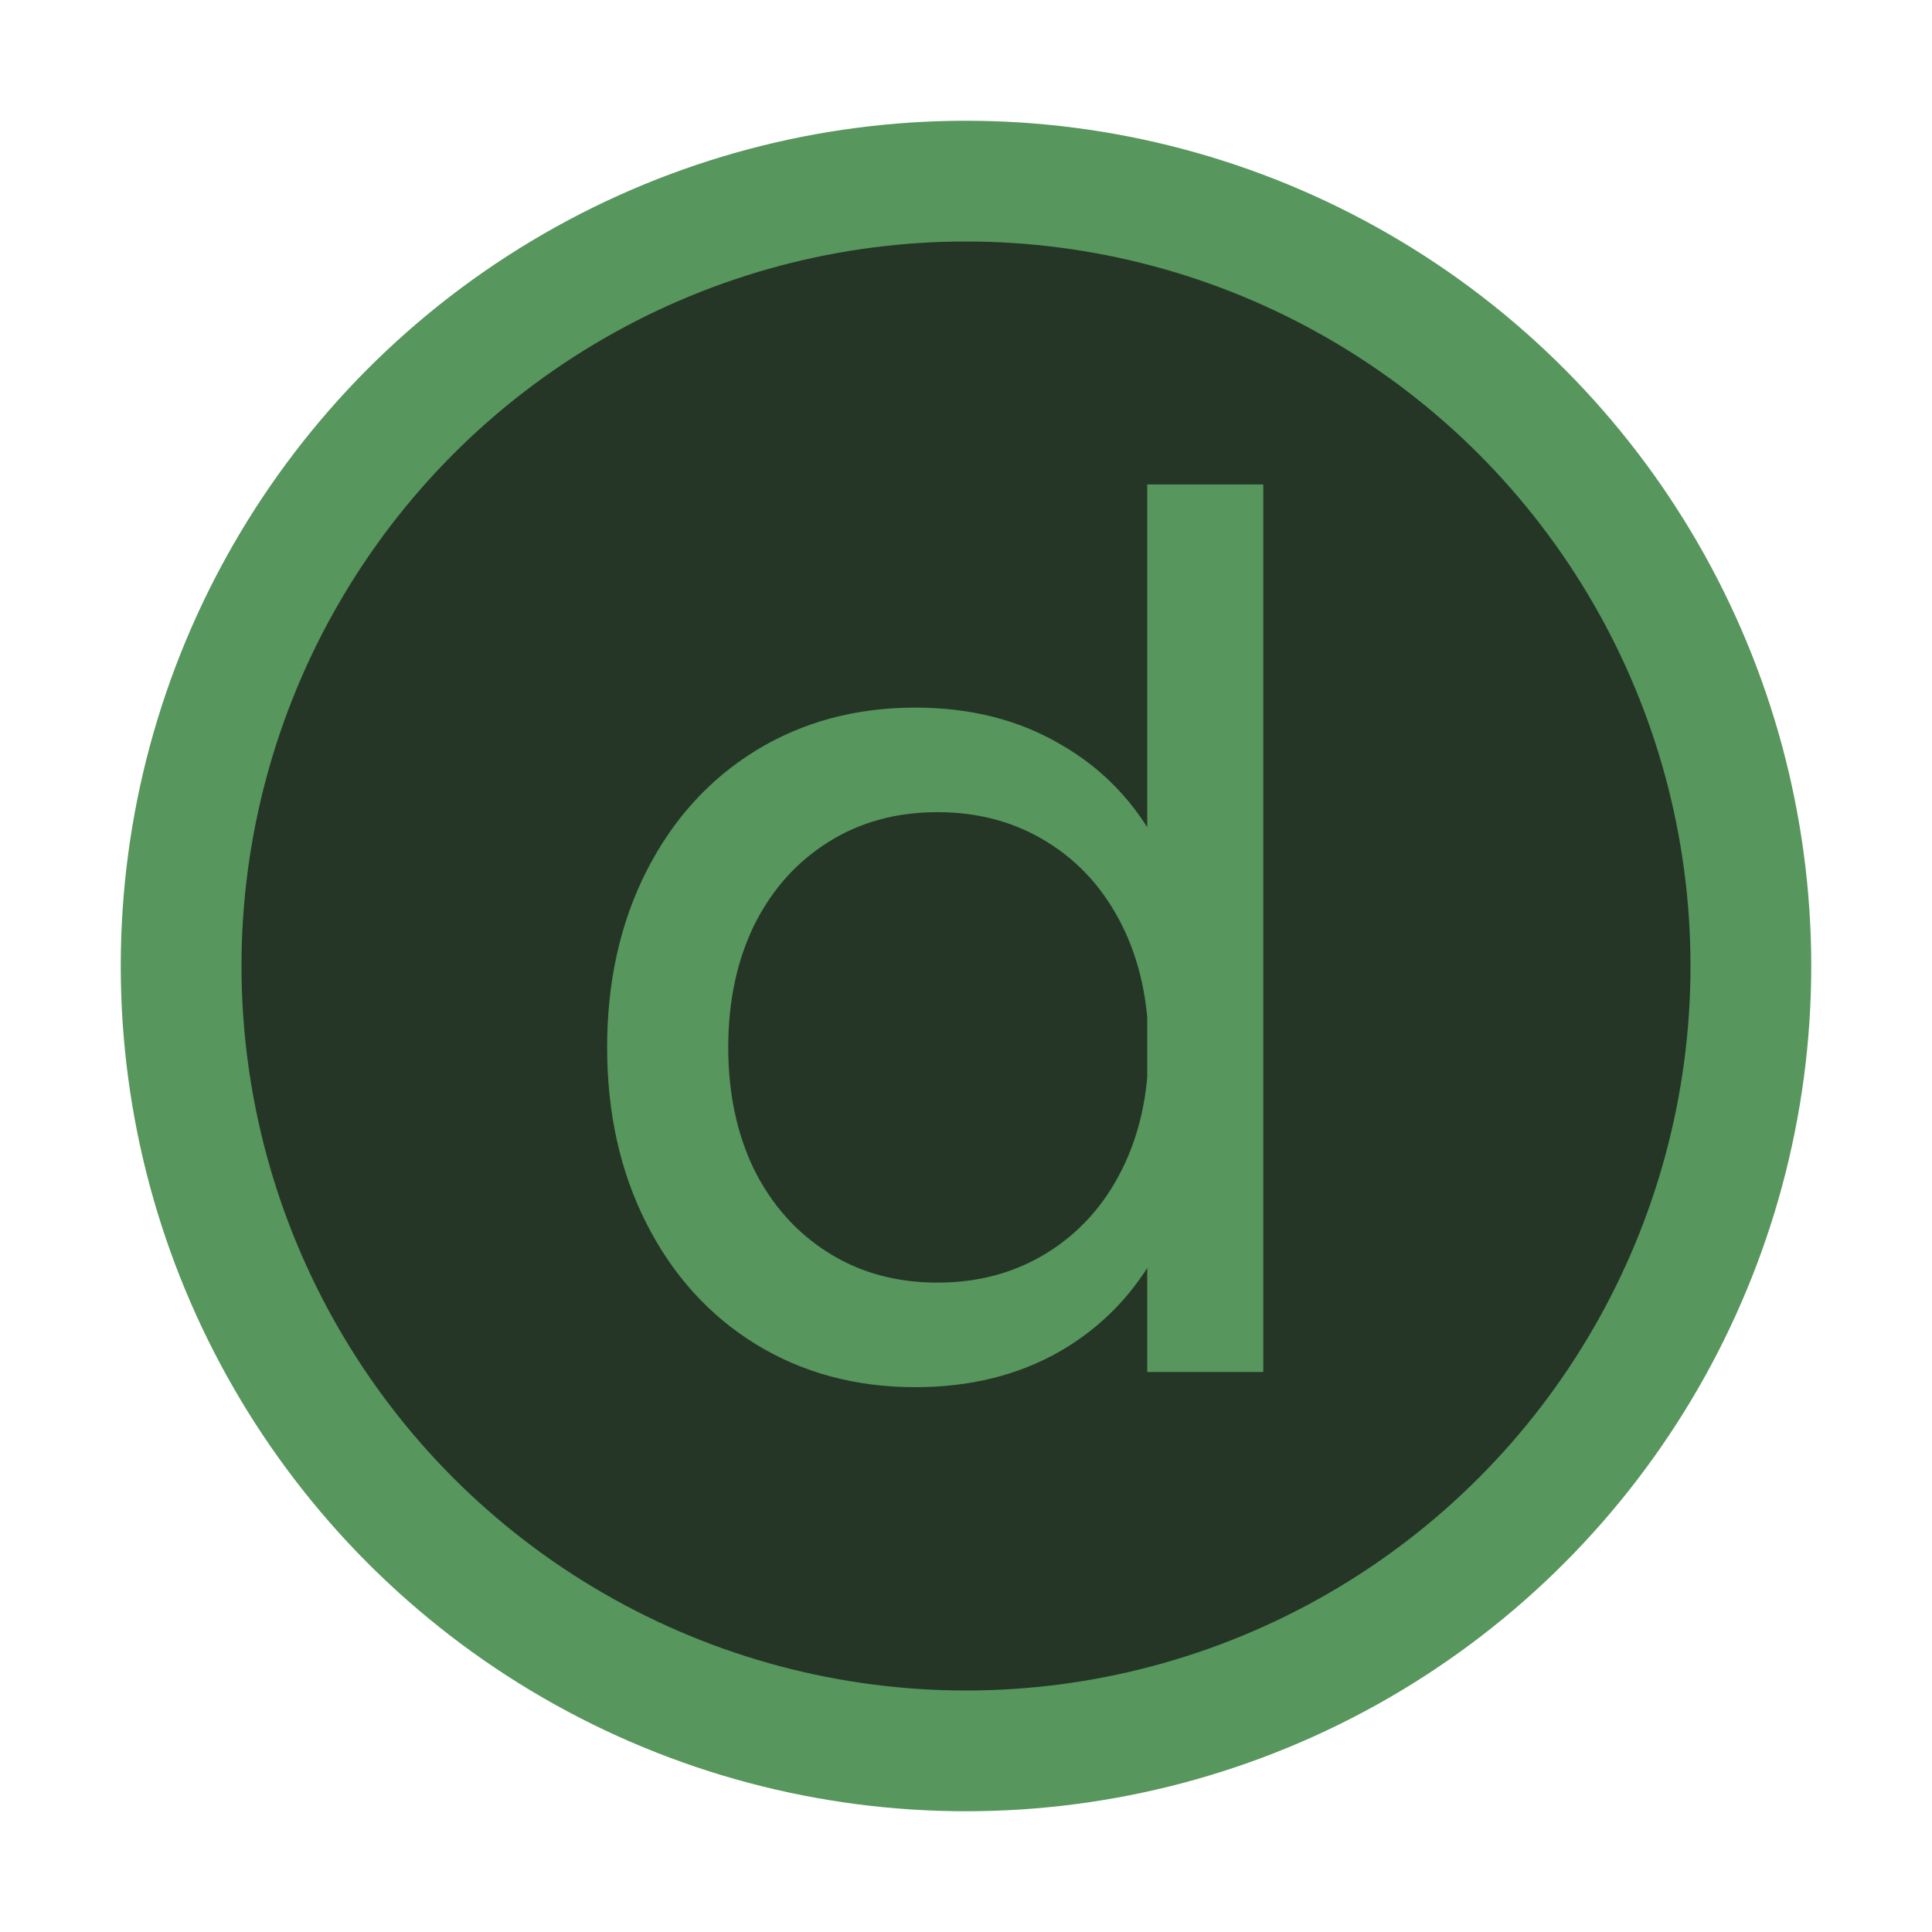 <svg width="16" height="16" viewBox="0 0 16 16" fill="none" xmlns="http://www.w3.org/2000/svg">
<circle cx="8" cy="8" r="6.5" fill="#253627" stroke="#57965C"/>
<path d="M9.501 4.012H10.462V11.362H9.501V4.012ZM7.58 11.488C7.086 11.488 6.645 11.369 6.257 11.131C5.872 10.893 5.571 10.56 5.354 10.133C5.137 9.706 5.028 9.22 5.028 8.674C5.028 8.128 5.137 7.641 5.354 7.214C5.571 6.787 5.872 6.455 6.257 6.217C6.645 5.979 7.086 5.86 7.58 5.86C8.035 5.86 8.436 5.961 8.782 6.164C9.132 6.364 9.403 6.647 9.596 7.015C9.792 7.379 9.893 7.802 9.9 8.285H9.543V9.062H9.9C9.893 9.545 9.792 9.971 9.596 10.338C9.403 10.702 9.132 10.986 8.782 11.189C8.436 11.388 8.035 11.488 7.58 11.488ZM7.764 10.622C8.103 10.622 8.406 10.54 8.672 10.375C8.938 10.21 9.144 9.981 9.291 9.687C9.438 9.393 9.512 9.055 9.512 8.674C9.512 8.292 9.438 7.955 9.291 7.661C9.144 7.367 8.938 7.137 8.672 6.973C8.406 6.808 8.103 6.726 7.764 6.726C7.424 6.726 7.123 6.808 6.861 6.973C6.598 7.137 6.393 7.367 6.246 7.661C6.103 7.955 6.031 8.292 6.031 8.674C6.031 9.055 6.103 9.393 6.246 9.687C6.393 9.981 6.598 10.21 6.861 10.375C7.123 10.54 7.424 10.622 7.764 10.622Z" fill="#57965C"/>
</svg>
